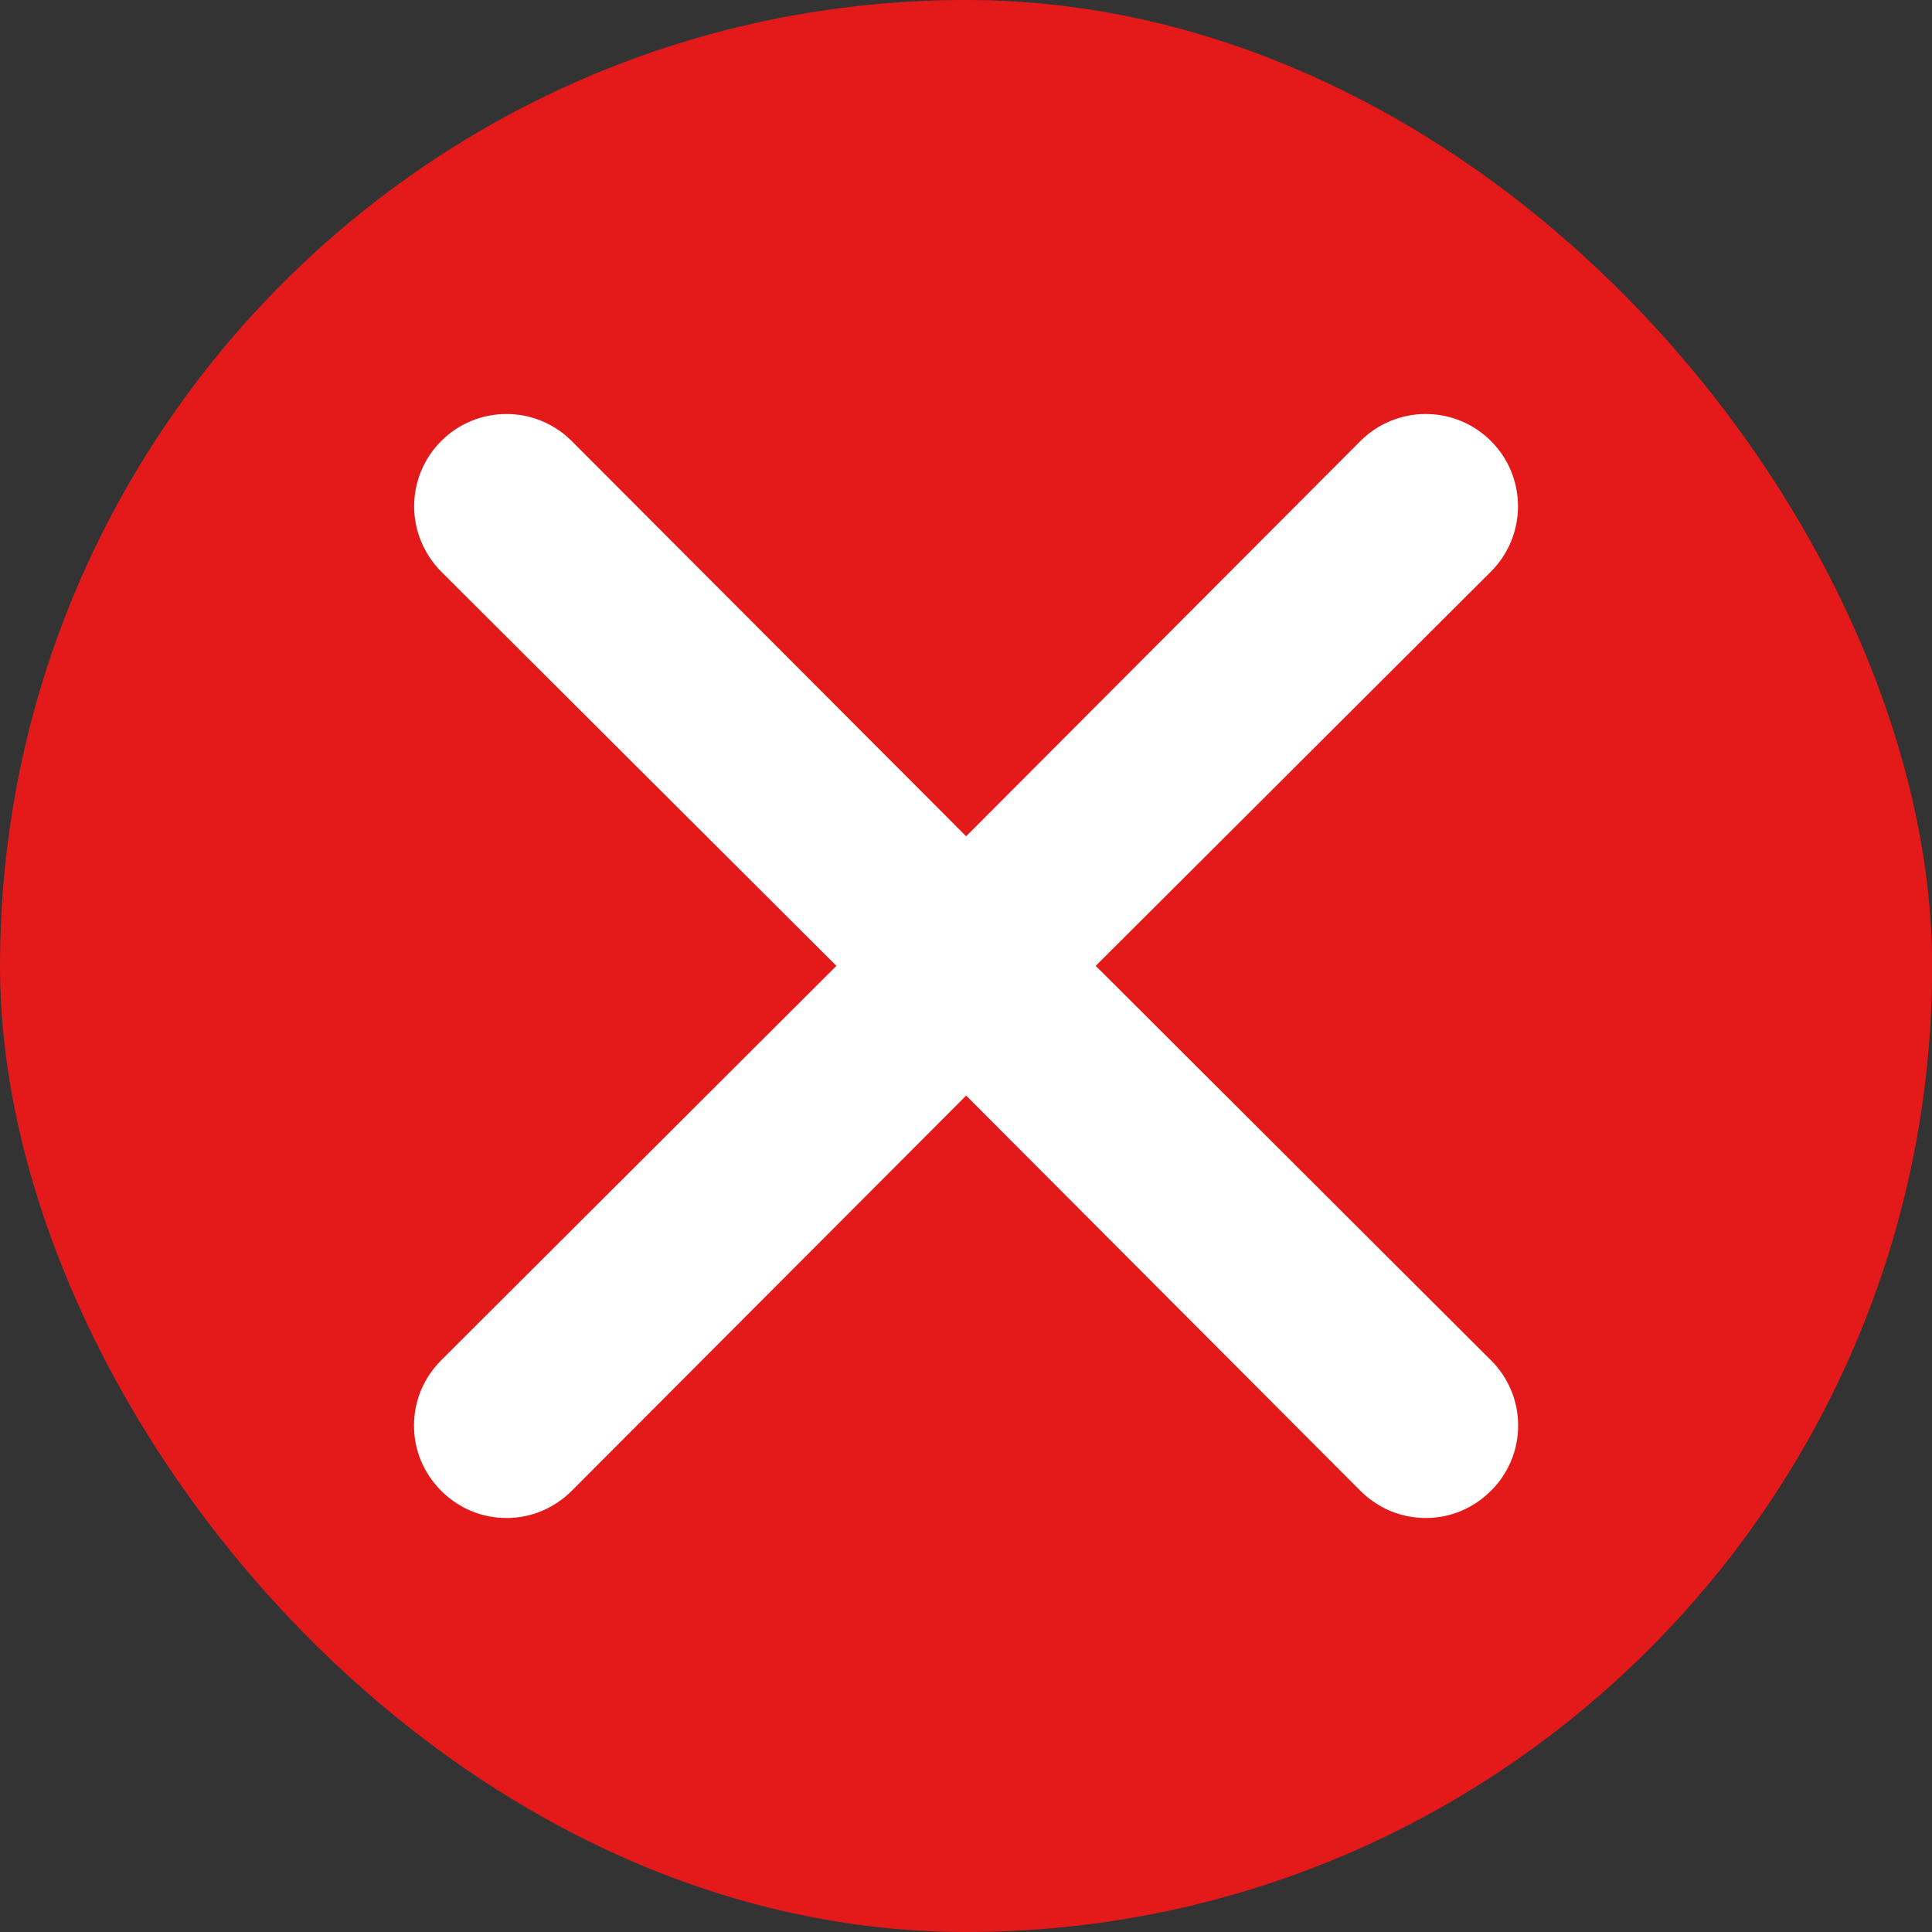 <svg width="14" height="14" viewBox="0 0 14 14" fill="none" xmlns="http://www.w3.org/2000/svg">
<rect x="0" y="0" width="14" height="14" fill="#333333" stroke="none"/>
<rect width="14.001" height="14" rx="7" fill="#E41A1A"/>
<path d="M7.94 6.999L10.804 4.142C10.93 4.016 11 3.846 11 3.669C11 3.491 10.93 3.321 10.804 3.196C10.679 3.07 10.508 3 10.331 3C10.154 3 9.984 3.07 9.858 3.196L7.001 6.06L4.143 3.196C4.017 3.07 3.847 3 3.67 3C3.493 3 3.322 3.07 3.197 3.196C3.072 3.321 3.001 3.491 3.001 3.669C3.001 3.846 3.072 4.016 3.197 4.142L6.061 6.999L3.197 9.857C3.135 9.919 3.085 9.993 3.051 10.074C3.017 10.155 3 10.242 3 10.33C3 10.418 3.017 10.505 3.051 10.586C3.085 10.667 3.135 10.741 3.197 10.803C3.259 10.865 3.333 10.915 3.414 10.949C3.495 10.983 3.582 11 3.67 11C3.758 11 3.845 10.983 3.926 10.949C4.007 10.915 4.081 10.865 4.143 10.803L7.001 7.939L9.858 10.803C9.92 10.865 9.994 10.915 10.075 10.949C10.156 10.983 10.243 11 10.331 11C10.419 11 10.506 10.983 10.587 10.949C10.668 10.915 10.742 10.865 10.804 10.803C10.867 10.741 10.916 10.667 10.95 10.586C10.984 10.505 11.001 10.418 11.001 10.33C11.001 10.242 10.984 10.155 10.95 10.074C10.916 9.993 10.867 9.919 10.804 9.857L7.94 6.999Z" fill="white"/>
</svg>
